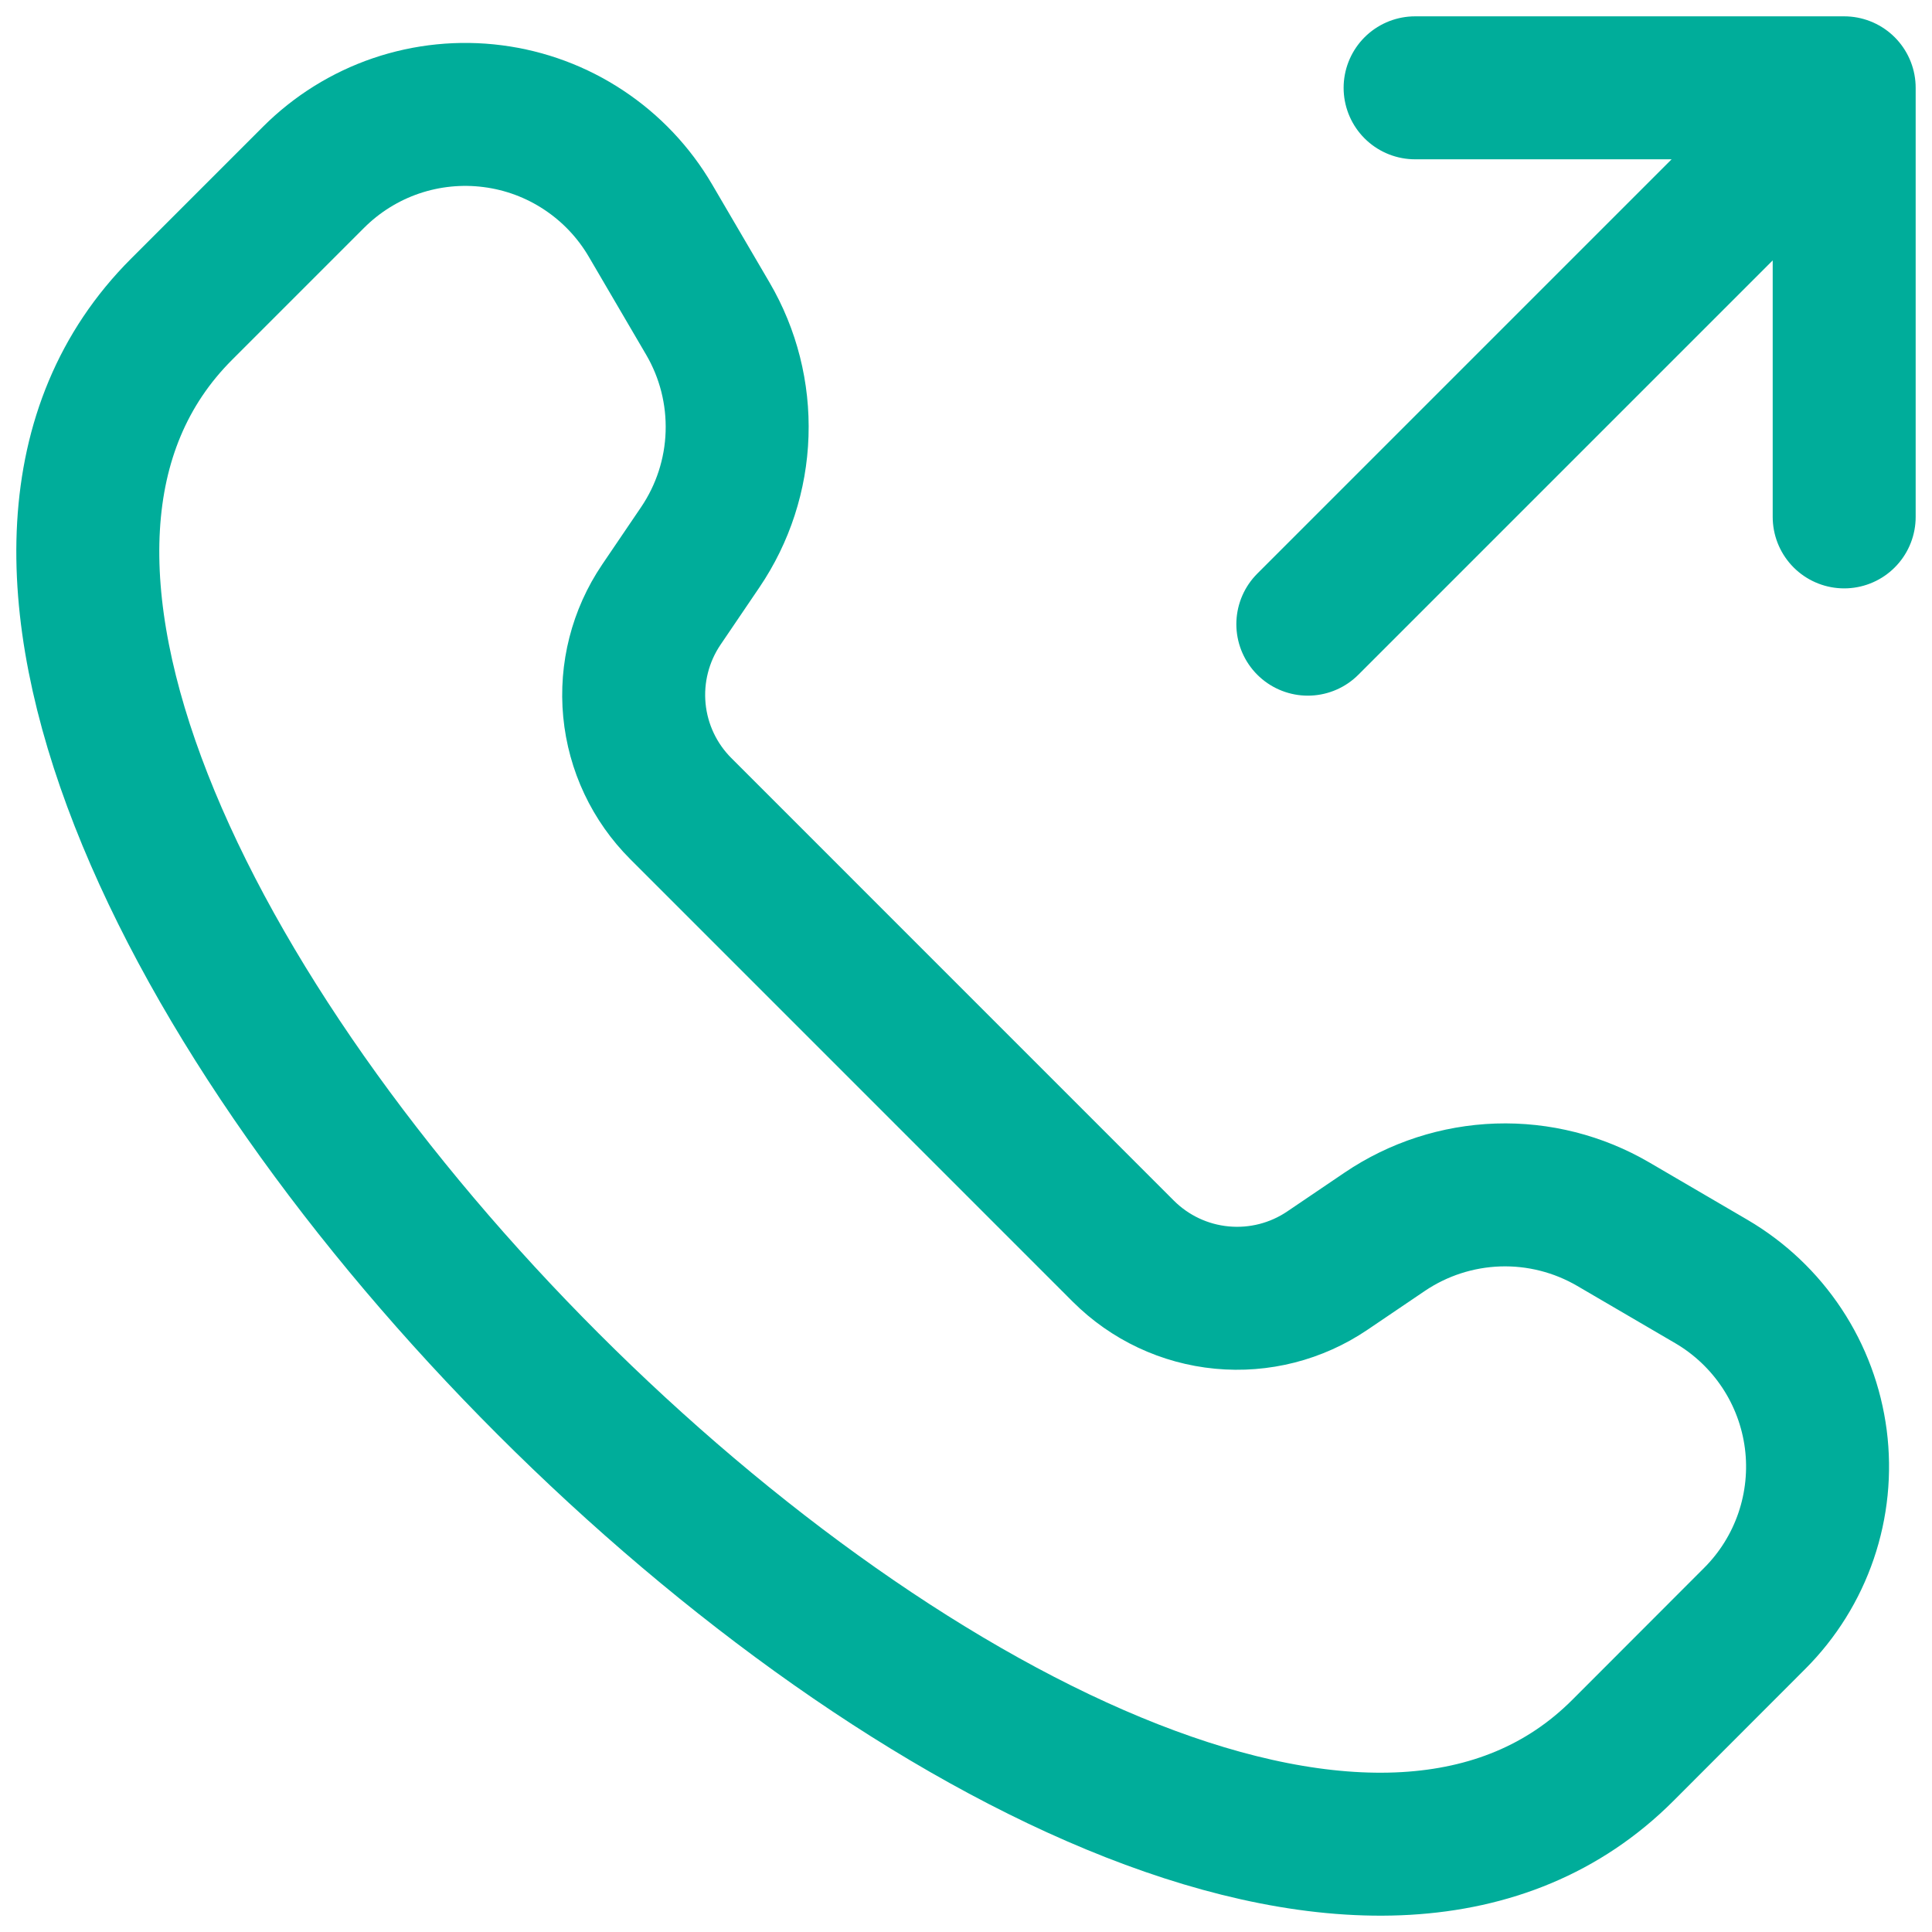 <svg width="44" height="44" viewBox="0 0 44 44" fill="none" xmlns="http://www.w3.org/2000/svg">
<path d="M29.785 14.215L42 2M42 2H32.228M42 2V11.772M36.956 39.867C26.206 50.616 -6.616 17.794 4.133 7.045L7.143 4.035C7.672 3.507 8.314 3.107 9.021 2.866C9.728 2.626 10.481 2.55 11.222 2.646C11.963 2.741 12.672 3.005 13.294 3.418C13.917 3.83 14.437 4.38 14.814 5.024L16.121 7.257C16.587 8.053 16.817 8.964 16.786 9.886C16.756 10.807 16.465 11.7 15.948 12.463L15.061 13.771C14.584 14.476 14.367 15.326 14.448 16.174C14.529 17.022 14.903 17.815 15.506 18.417L25.583 28.495C26.186 29.097 26.979 29.471 27.827 29.551C28.675 29.632 29.525 29.415 30.23 28.937L31.537 28.052C32.3 27.536 33.194 27.246 34.115 27.215C35.037 27.185 35.947 27.416 36.743 27.881L38.976 29.186C39.621 29.564 40.17 30.084 40.582 30.706C40.995 31.329 41.258 32.038 41.354 32.779C41.449 33.52 41.373 34.273 41.132 34.98C40.891 35.687 40.491 36.329 39.963 36.857L36.956 39.867Z" stroke="#00AD9A" stroke-width="3.256" stroke-linecap="round" stroke-linejoin="round"/>
</svg>

